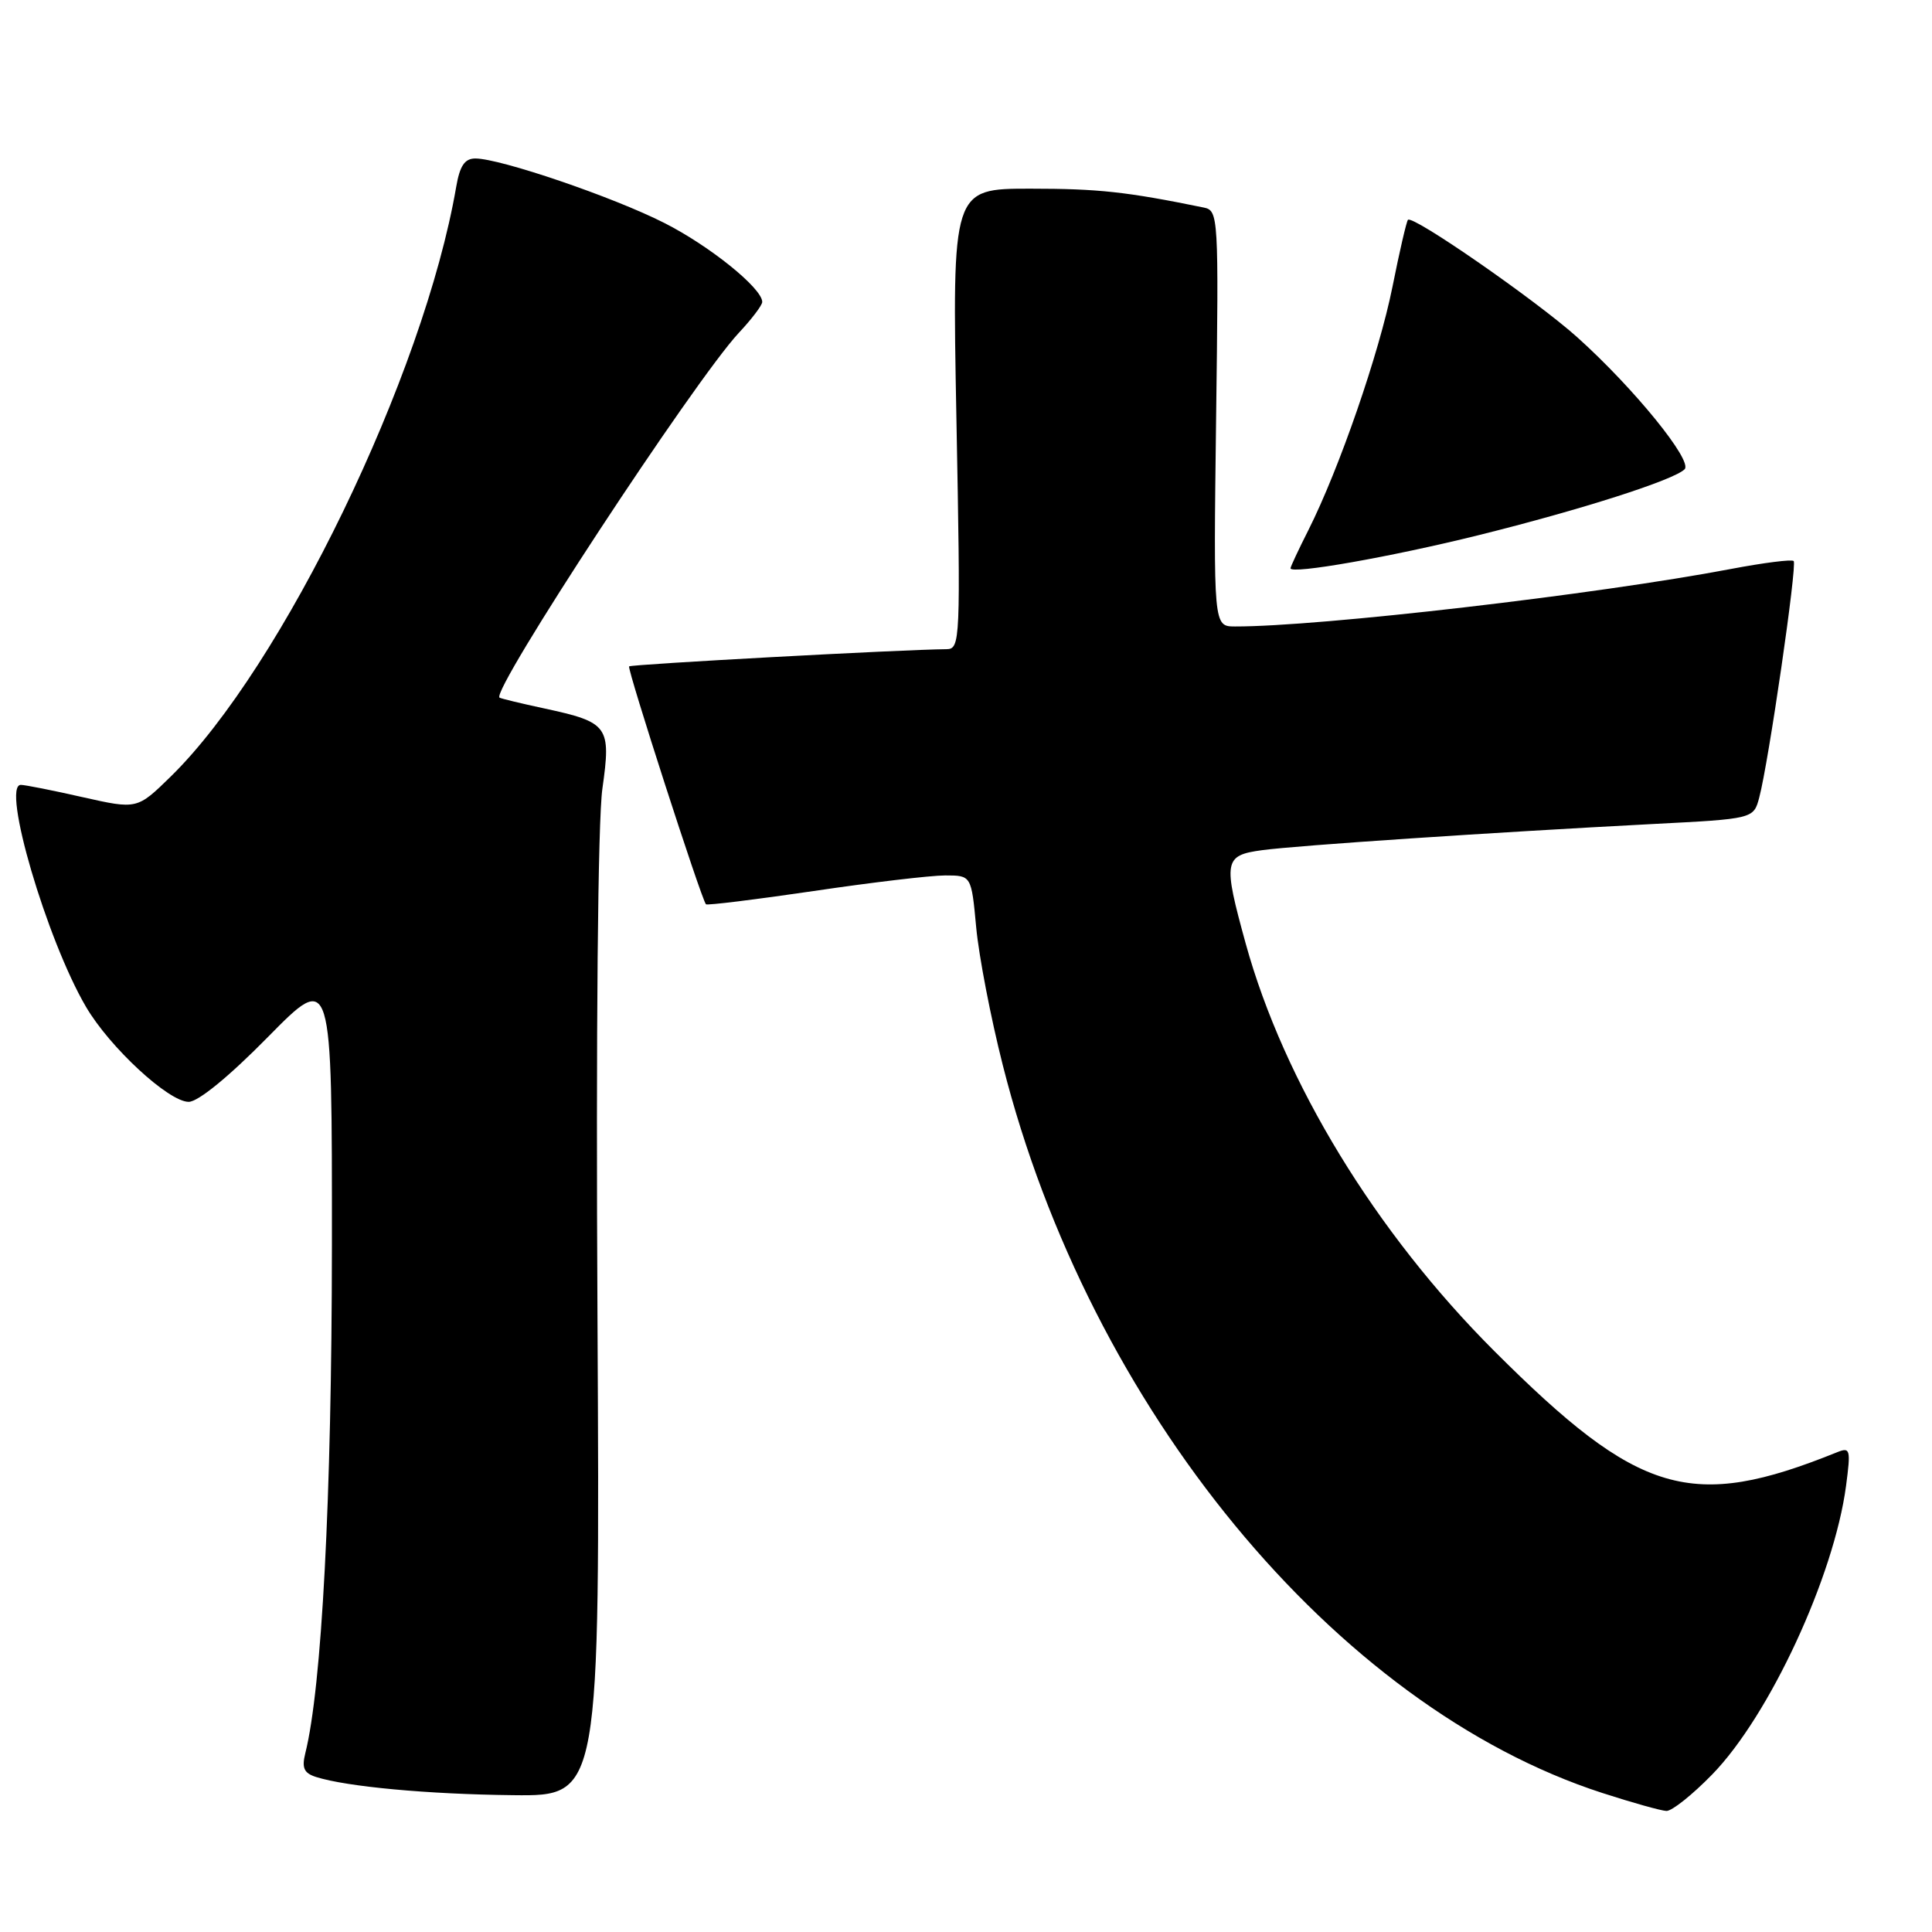 <?xml version="1.0" encoding="UTF-8" standalone="no"?>
<!DOCTYPE svg PUBLIC "-//W3C//DTD SVG 1.1//EN" "http://www.w3.org/Graphics/SVG/1.1/DTD/svg11.dtd" >
<svg xmlns="http://www.w3.org/2000/svg" xmlns:xlink="http://www.w3.org/1999/xlink" version="1.1" viewBox="0 0 256 256">
 <g >
 <path fill="currentColor"
d=" M 226.87 235.13 C 234.45 227.36 243.02 208.87 244.61 196.89 C 245.25 192.03 245.17 191.72 243.40 192.44 C 224.09 200.23 217.19 198.19 197.99 179.01 C 182.26 163.29 170.14 143.42 165.06 125.02 C 162.04 114.05 162.16 113.34 167.25 112.65 C 171.91 112.02 197.85 110.29 218.93 109.19 C 232.36 108.50 232.36 108.50 233.11 105.67 C 234.34 101.08 238.16 74.82 237.67 74.34 C 237.43 74.09 233.69 74.57 229.36 75.39 C 211.59 78.77 174.79 83.04 163.64 83.01 C 160.79 83.00 160.79 83.00 161.14 55.46 C 161.49 28.57 161.45 27.90 159.50 27.50 C 149.28 25.41 145.55 25.00 136.53 25.00 C 126.16 25.00 126.16 25.00 126.73 55.50 C 127.29 85.02 127.25 86.00 125.41 86.02 C 119.50 86.07 83.64 88.02 83.36 88.30 C 83.07 88.60 92.89 119.03 93.54 119.82 C 93.68 119.99 100.09 119.20 107.78 118.07 C 115.47 116.93 123.32 116.00 125.24 116.00 C 128.71 116.00 128.71 116.00 129.35 122.87 C 129.70 126.66 131.28 134.87 132.87 141.12 C 144.36 186.58 176.92 226.12 212.32 237.58 C 216.27 238.86 220.09 239.93 220.81 239.96 C 221.54 239.98 224.26 237.81 226.87 235.13 Z  M 79.17 174.75 C 78.96 136.57 79.22 108.73 79.82 104.50 C 80.99 96.21 80.63 95.71 72.12 93.87 C 69.03 93.21 66.36 92.56 66.19 92.44 C 65.00 91.58 92.02 50.41 97.90 44.10 C 99.61 42.28 101.00 40.44 101.00 40.01 C 101.00 38.20 94.02 32.57 88.00 29.53 C 81.22 26.09 66.28 21.00 62.99 21.00 C 61.58 21.00 60.93 21.96 60.45 24.75 C 56.17 49.67 37.42 88.40 22.64 102.88 C 18.17 107.25 18.17 107.25 10.96 105.63 C 7.00 104.73 3.31 104.00 2.76 104.00 C 0.16 104.00 6.19 124.54 11.40 133.42 C 14.54 138.78 22.35 146.00 25.00 146.00 C 26.25 146.00 30.36 142.64 35.52 137.39 C 44.00 128.78 44.00 128.78 43.98 165.14 C 43.96 198.50 42.64 223.60 40.45 232.33 C 39.97 234.27 40.28 234.95 41.88 235.46 C 45.95 236.75 56.72 237.75 68.00 237.87 C 79.50 238.00 79.50 238.00 79.17 174.75 Z  M 195.89 70.92 C 209.51 67.54 221.79 63.61 223.22 62.18 C 224.33 61.07 216.51 51.44 209.02 44.71 C 203.60 39.84 187.19 28.45 186.56 29.13 C 186.37 29.33 185.44 33.33 184.51 38.00 C 182.73 46.86 177.46 62.10 173.38 70.22 C 172.07 72.81 171.00 75.10 171.00 75.30 C 171.00 76.14 184.33 73.79 195.89 70.92 Z "/>
</g>
</svg>